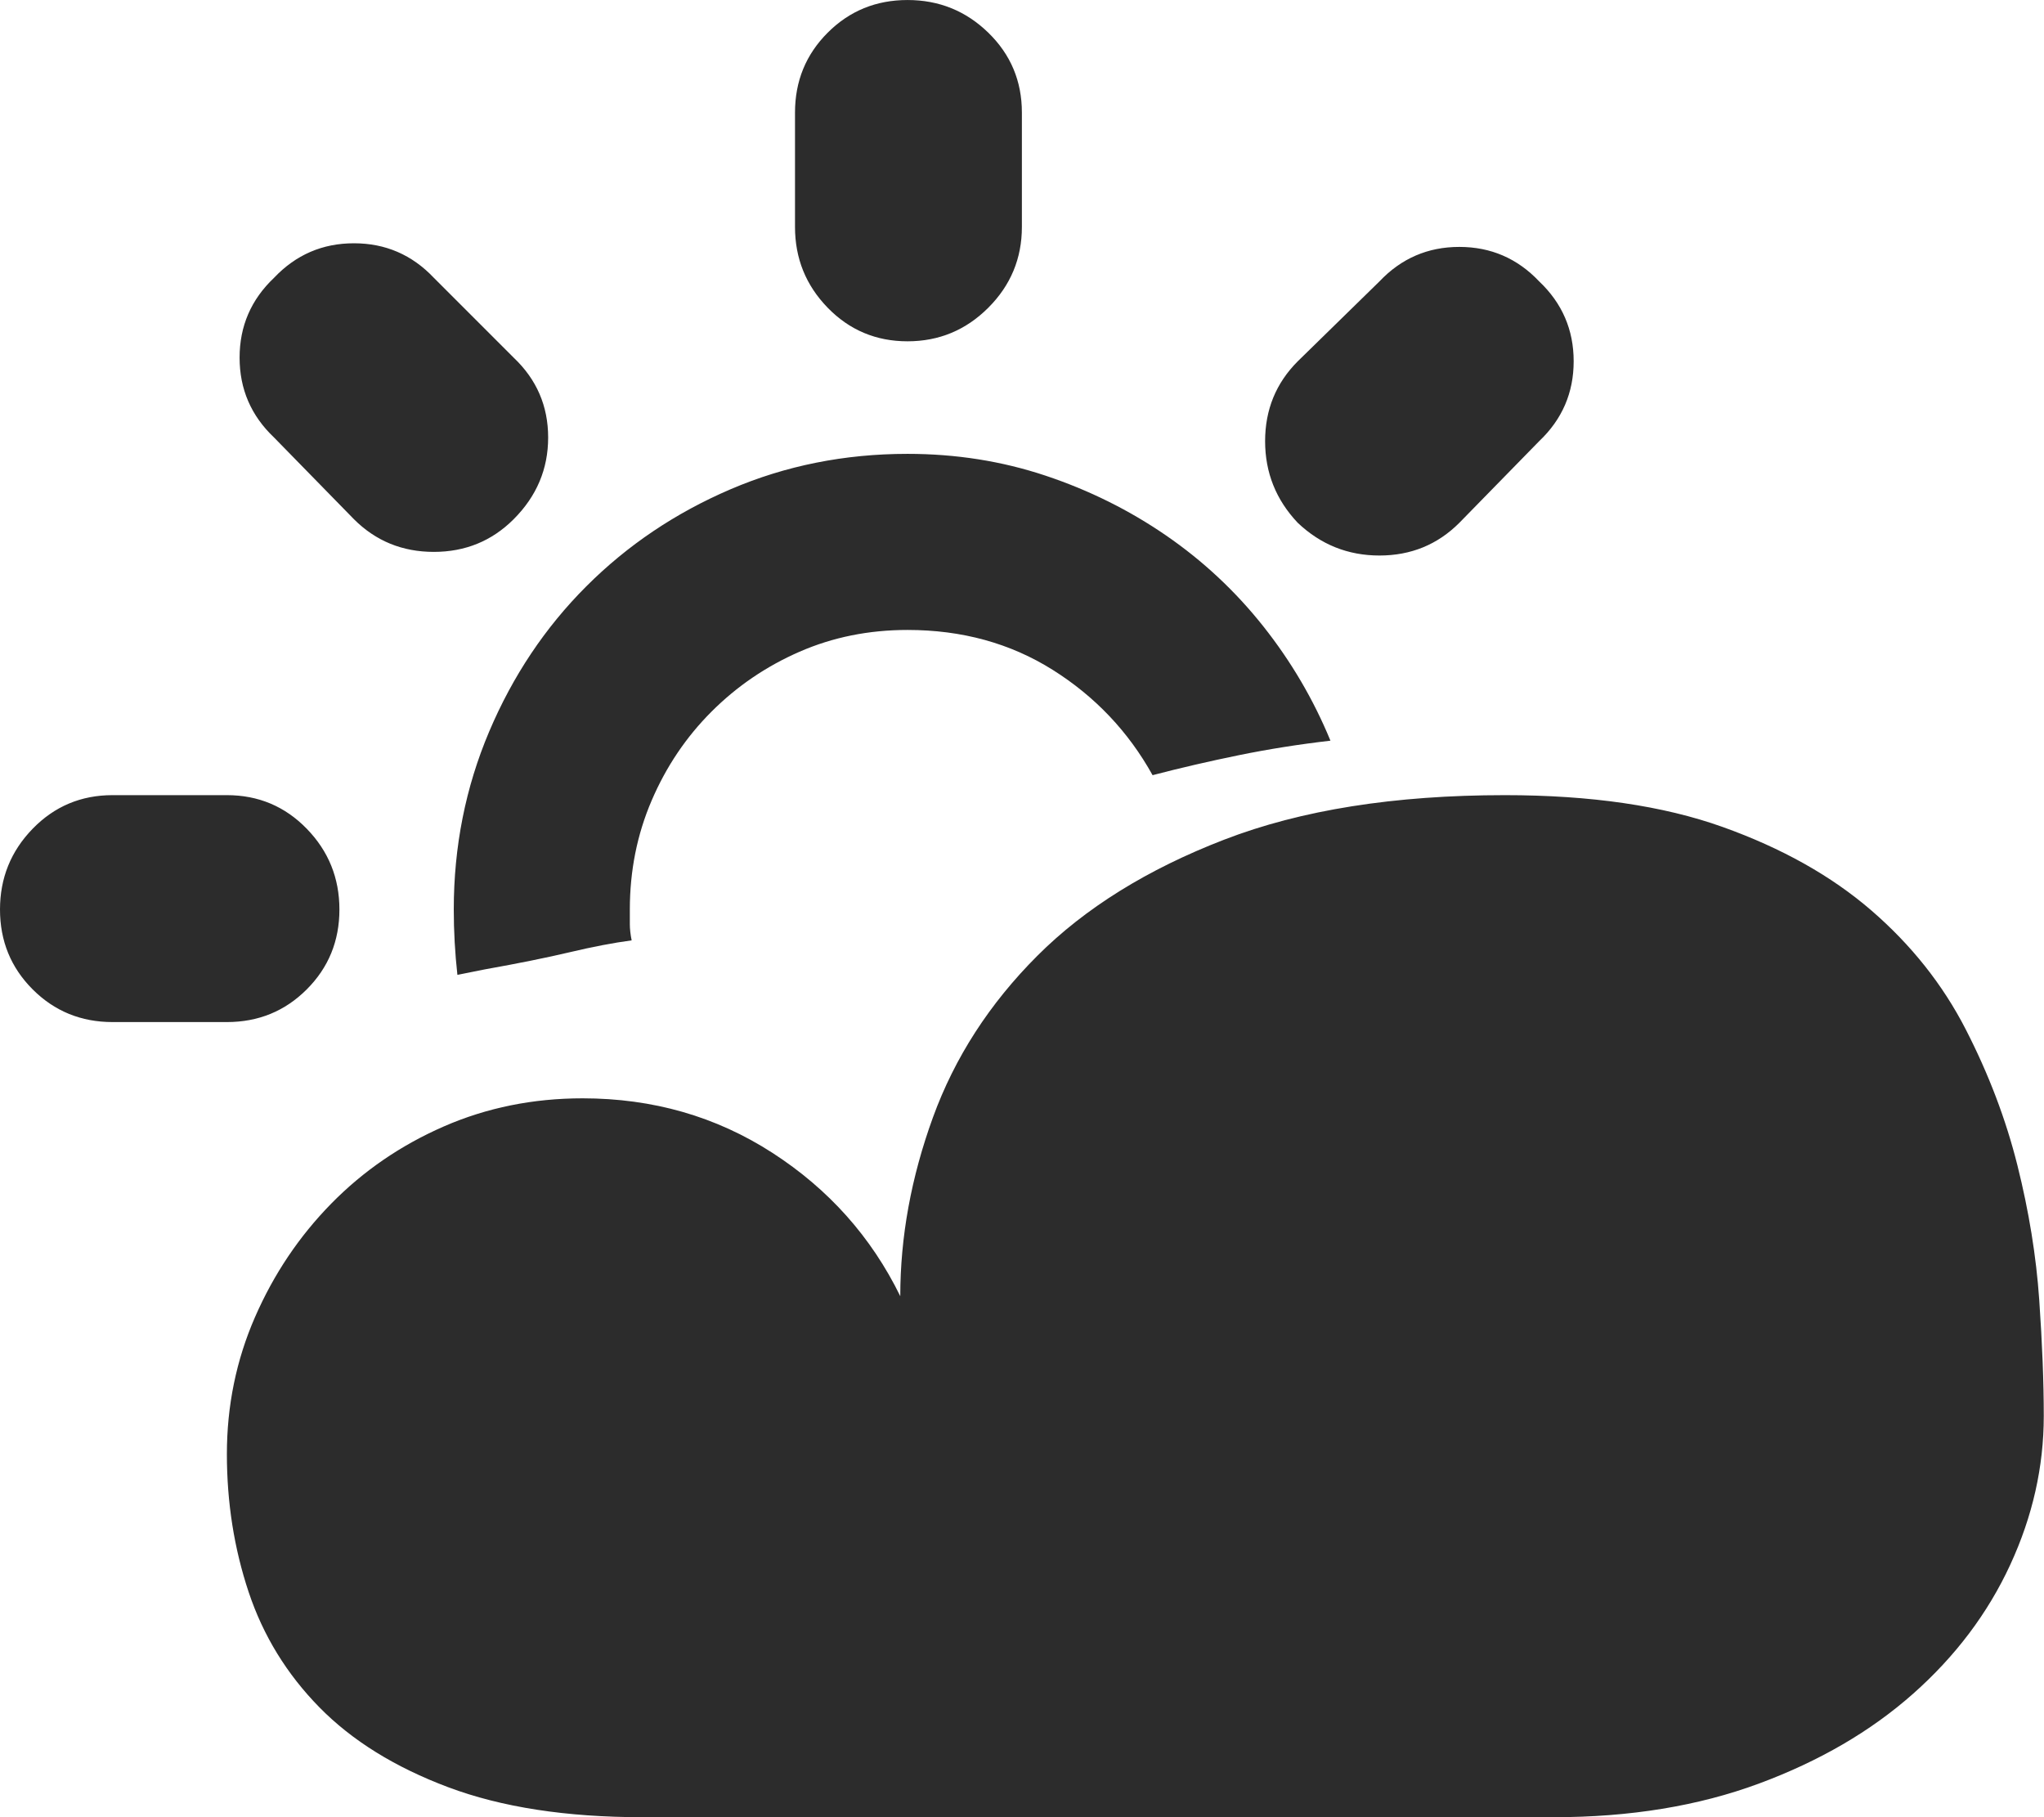 <?xml version="1.0" standalone="no"?><!DOCTYPE svg PUBLIC "-//W3C//DTD SVG 1.1//EN" "http://www.w3.org/Graphics/SVG/1.1/DTD/svg11.dtd"><svg class="icon" width="64px" height="56.89px" viewBox="0 0 1152 1024" version="1.1" xmlns="http://www.w3.org/2000/svg"><path fill="#2c2c2c" d="M257.79 549.339q-1.023-9.207-1.534-18.414t-0.511-18.414q0-53.195 19.948-100.252t54.729-81.838 81.327-54.729 99.74-19.948q40.919 0 77.746 12.276t68.028 33.758 54.729 51.149 37.85 64.448q-26.597 3.069-51.66 8.184t-48.591 11.253q-20.46-36.827-56.264-59.333t-81.838-22.505q-32.735 0-60.867 12.276t-49.614 33.758-33.758 50.126-12.276 61.379l0 8.184q0 4.092 1.023 9.207-15.345 2.046-34.781 6.649t-48.08 9.718zM154.47 246.537q-19.437-18.414-19.437-45.011t19.437-45.011q18.414-19.437 45.011-19.437t45.011 19.437l45.011 45.011q19.437 18.414 19.437 45.011t-19.437 46.034q-18.414 18.414-45.011 18.414t-45.011-18.414zM511.489 192.32q-26.597 0-45.011-18.925t-18.414-45.522l0-64.448q0-26.597 18.414-45.011t45.011-18.414 45.522 18.414 18.925 45.011l0 64.448q0 26.597-18.925 45.522t-45.522 18.925zM822.474 294.617q-18.414 18.414-45.011 18.414t-46.034-18.414q-18.414-19.437-18.414-46.034t18.414-45.011l46.034-45.011q18.414-19.437 45.011-19.437t45.011 19.437q19.437 18.414 19.437 45.011t-19.437 45.011zM848.048 448.064q72.631 0 122.757 17.902t83.884 47.057 53.195 67.005 29.155 76.723 12.276 75.7 2.557 65.471q0 42.965-18.925 83.884t-54.729 72.631-86.953 50.637-115.596 18.925l-513.534 0q-64.448 0-109.459-16.879t-72.631-45.011-39.896-64.959-12.276-77.746 15.856-77.235 42.965-63.936 63.425-43.477 78.258-15.856q59.333 0 106.901 30.689t72.12 80.815q0-50.126 18.414-100.763t58.821-91.045 105.367-65.471 158.05-25.063zM191.297 512.511q0 26.597-18.414 45.011t-45.011 18.414l-64.448 0q-26.597 0-45.011-18.414t-18.414-45.011 18.414-45.522 45.011-18.925l64.448 0q26.597 0 45.011 18.925t18.414 45.522z" /></svg>